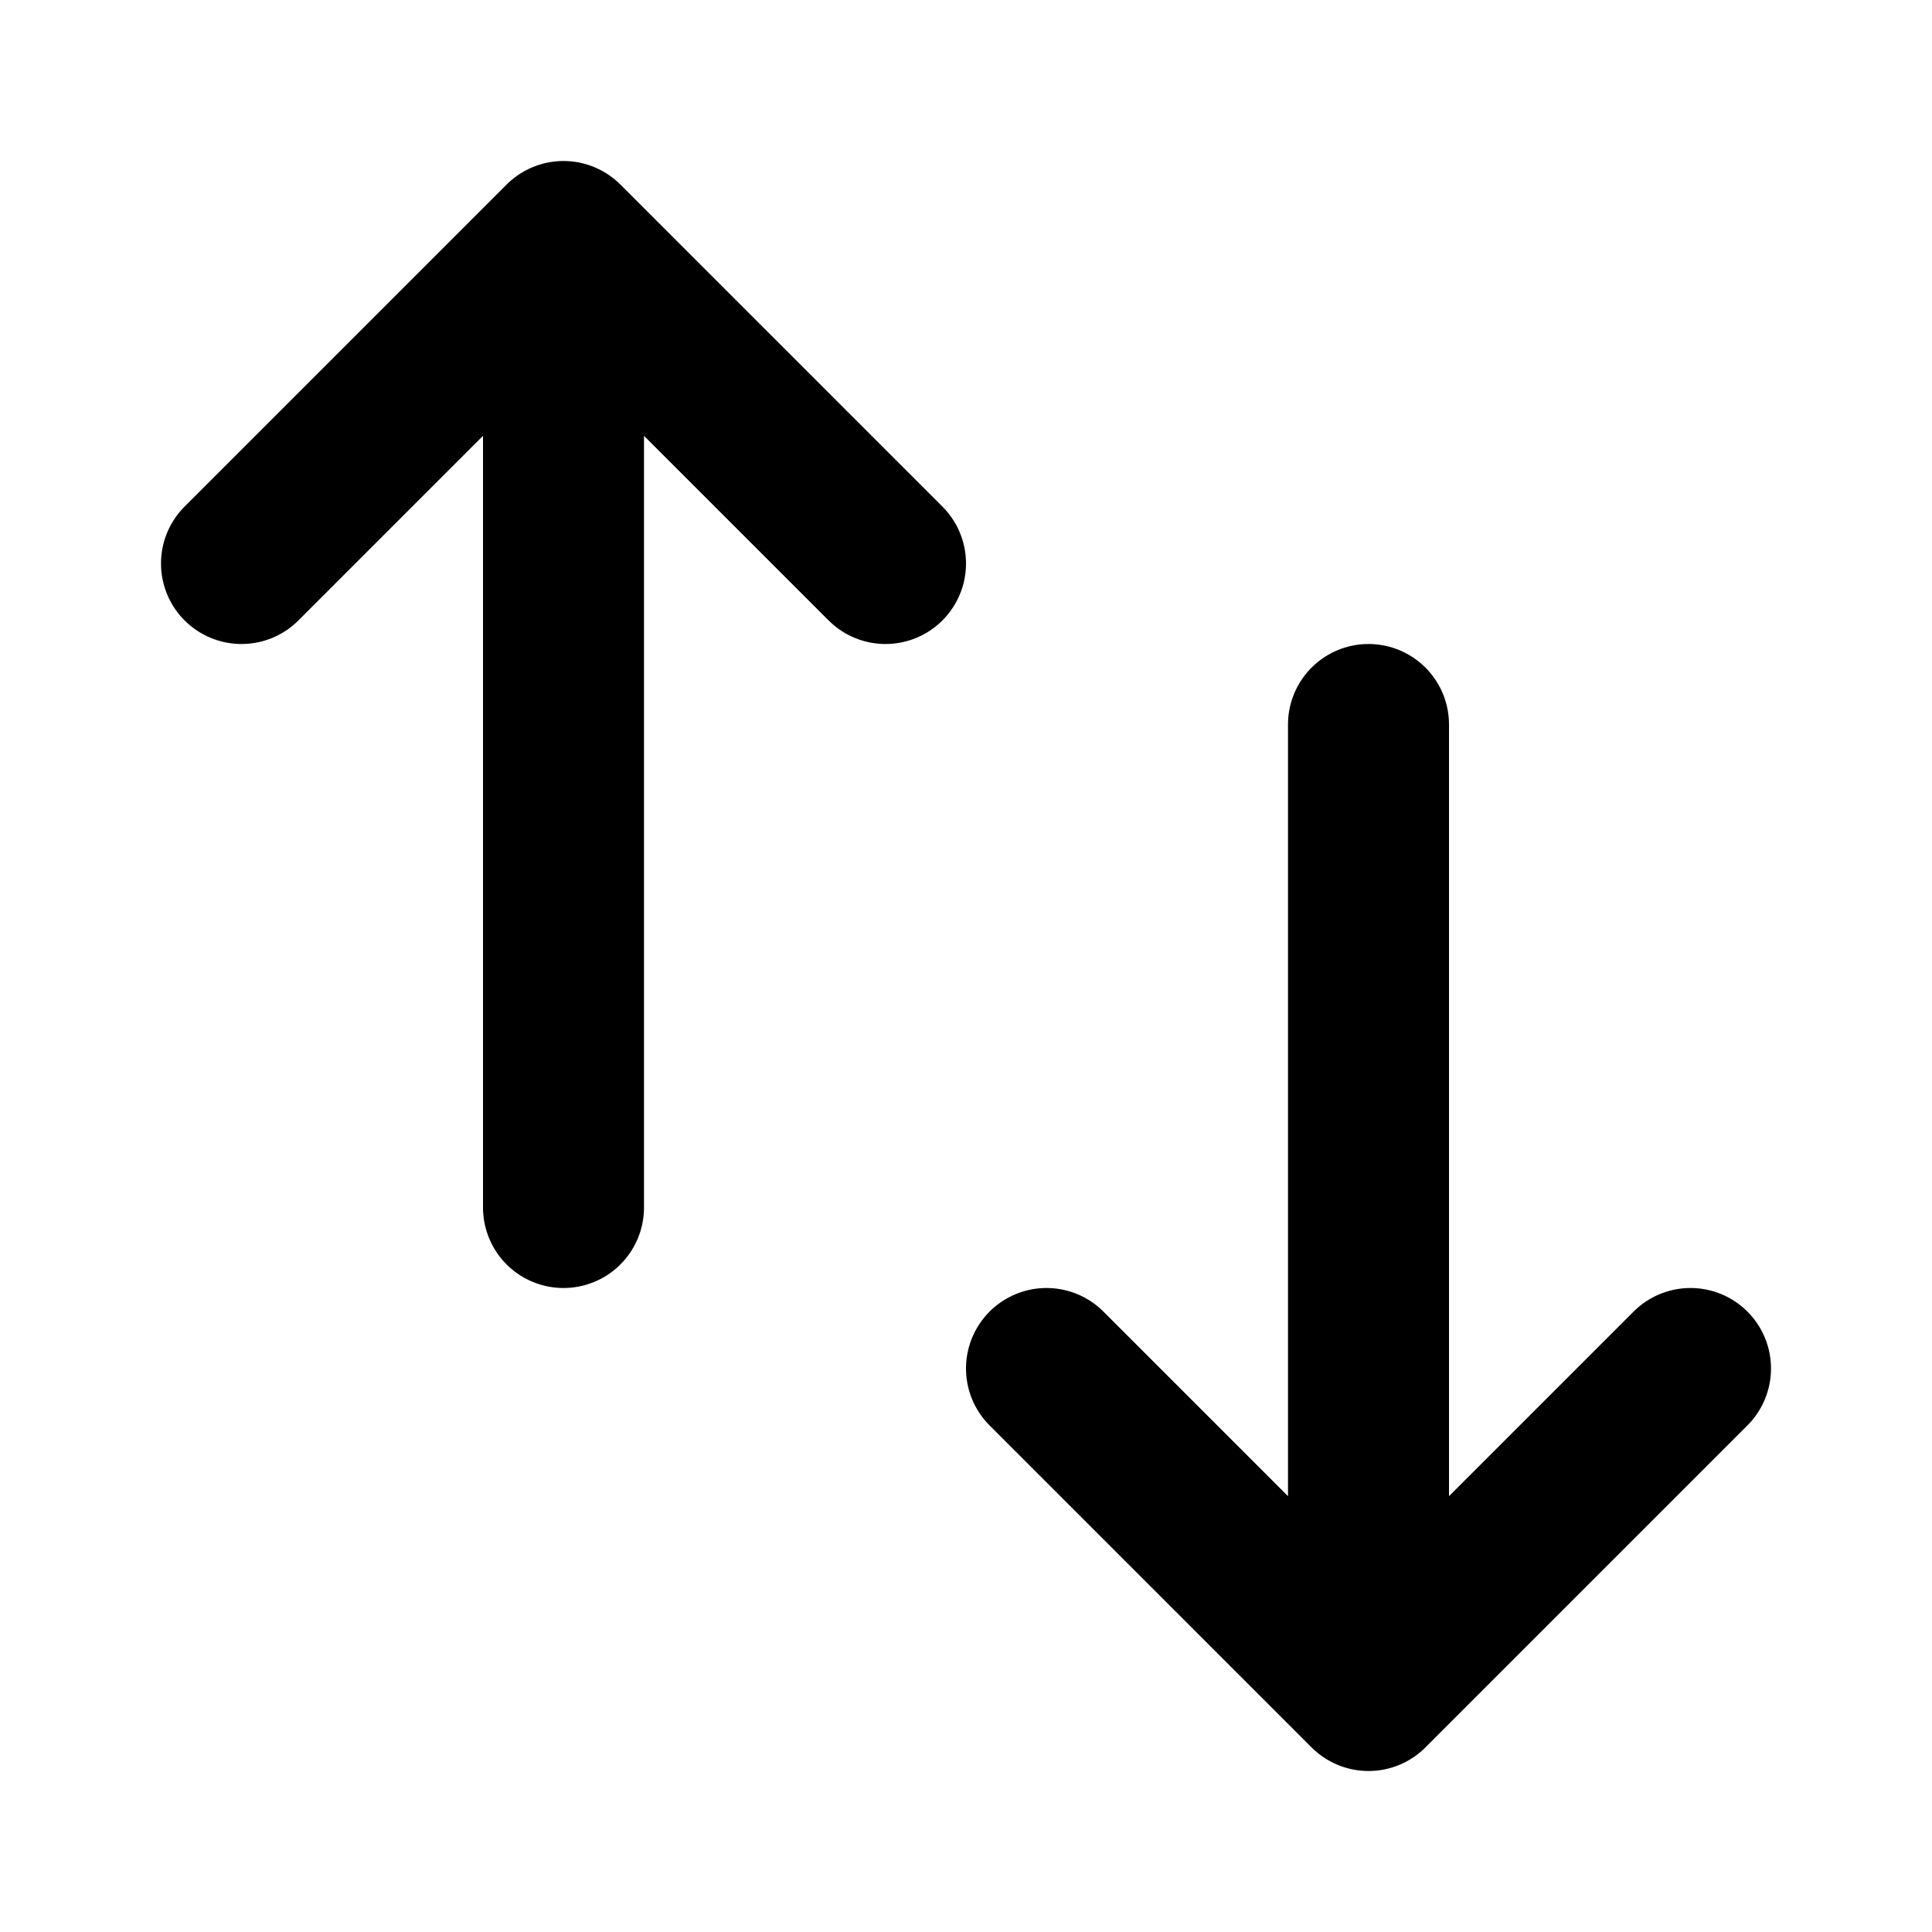 <svg xmlns="http://www.w3.org/2000/svg" width="24" height="24" fill="none" viewBox="0 0 24 24">
  <path stroke="#000" stroke-linecap="round" stroke-linejoin="round" stroke-width="2" d="M17 21V9m0 12-4-4m4 4 4-4M7 3v12M7 3 3 7m4-4 4 4"/>
</svg>
